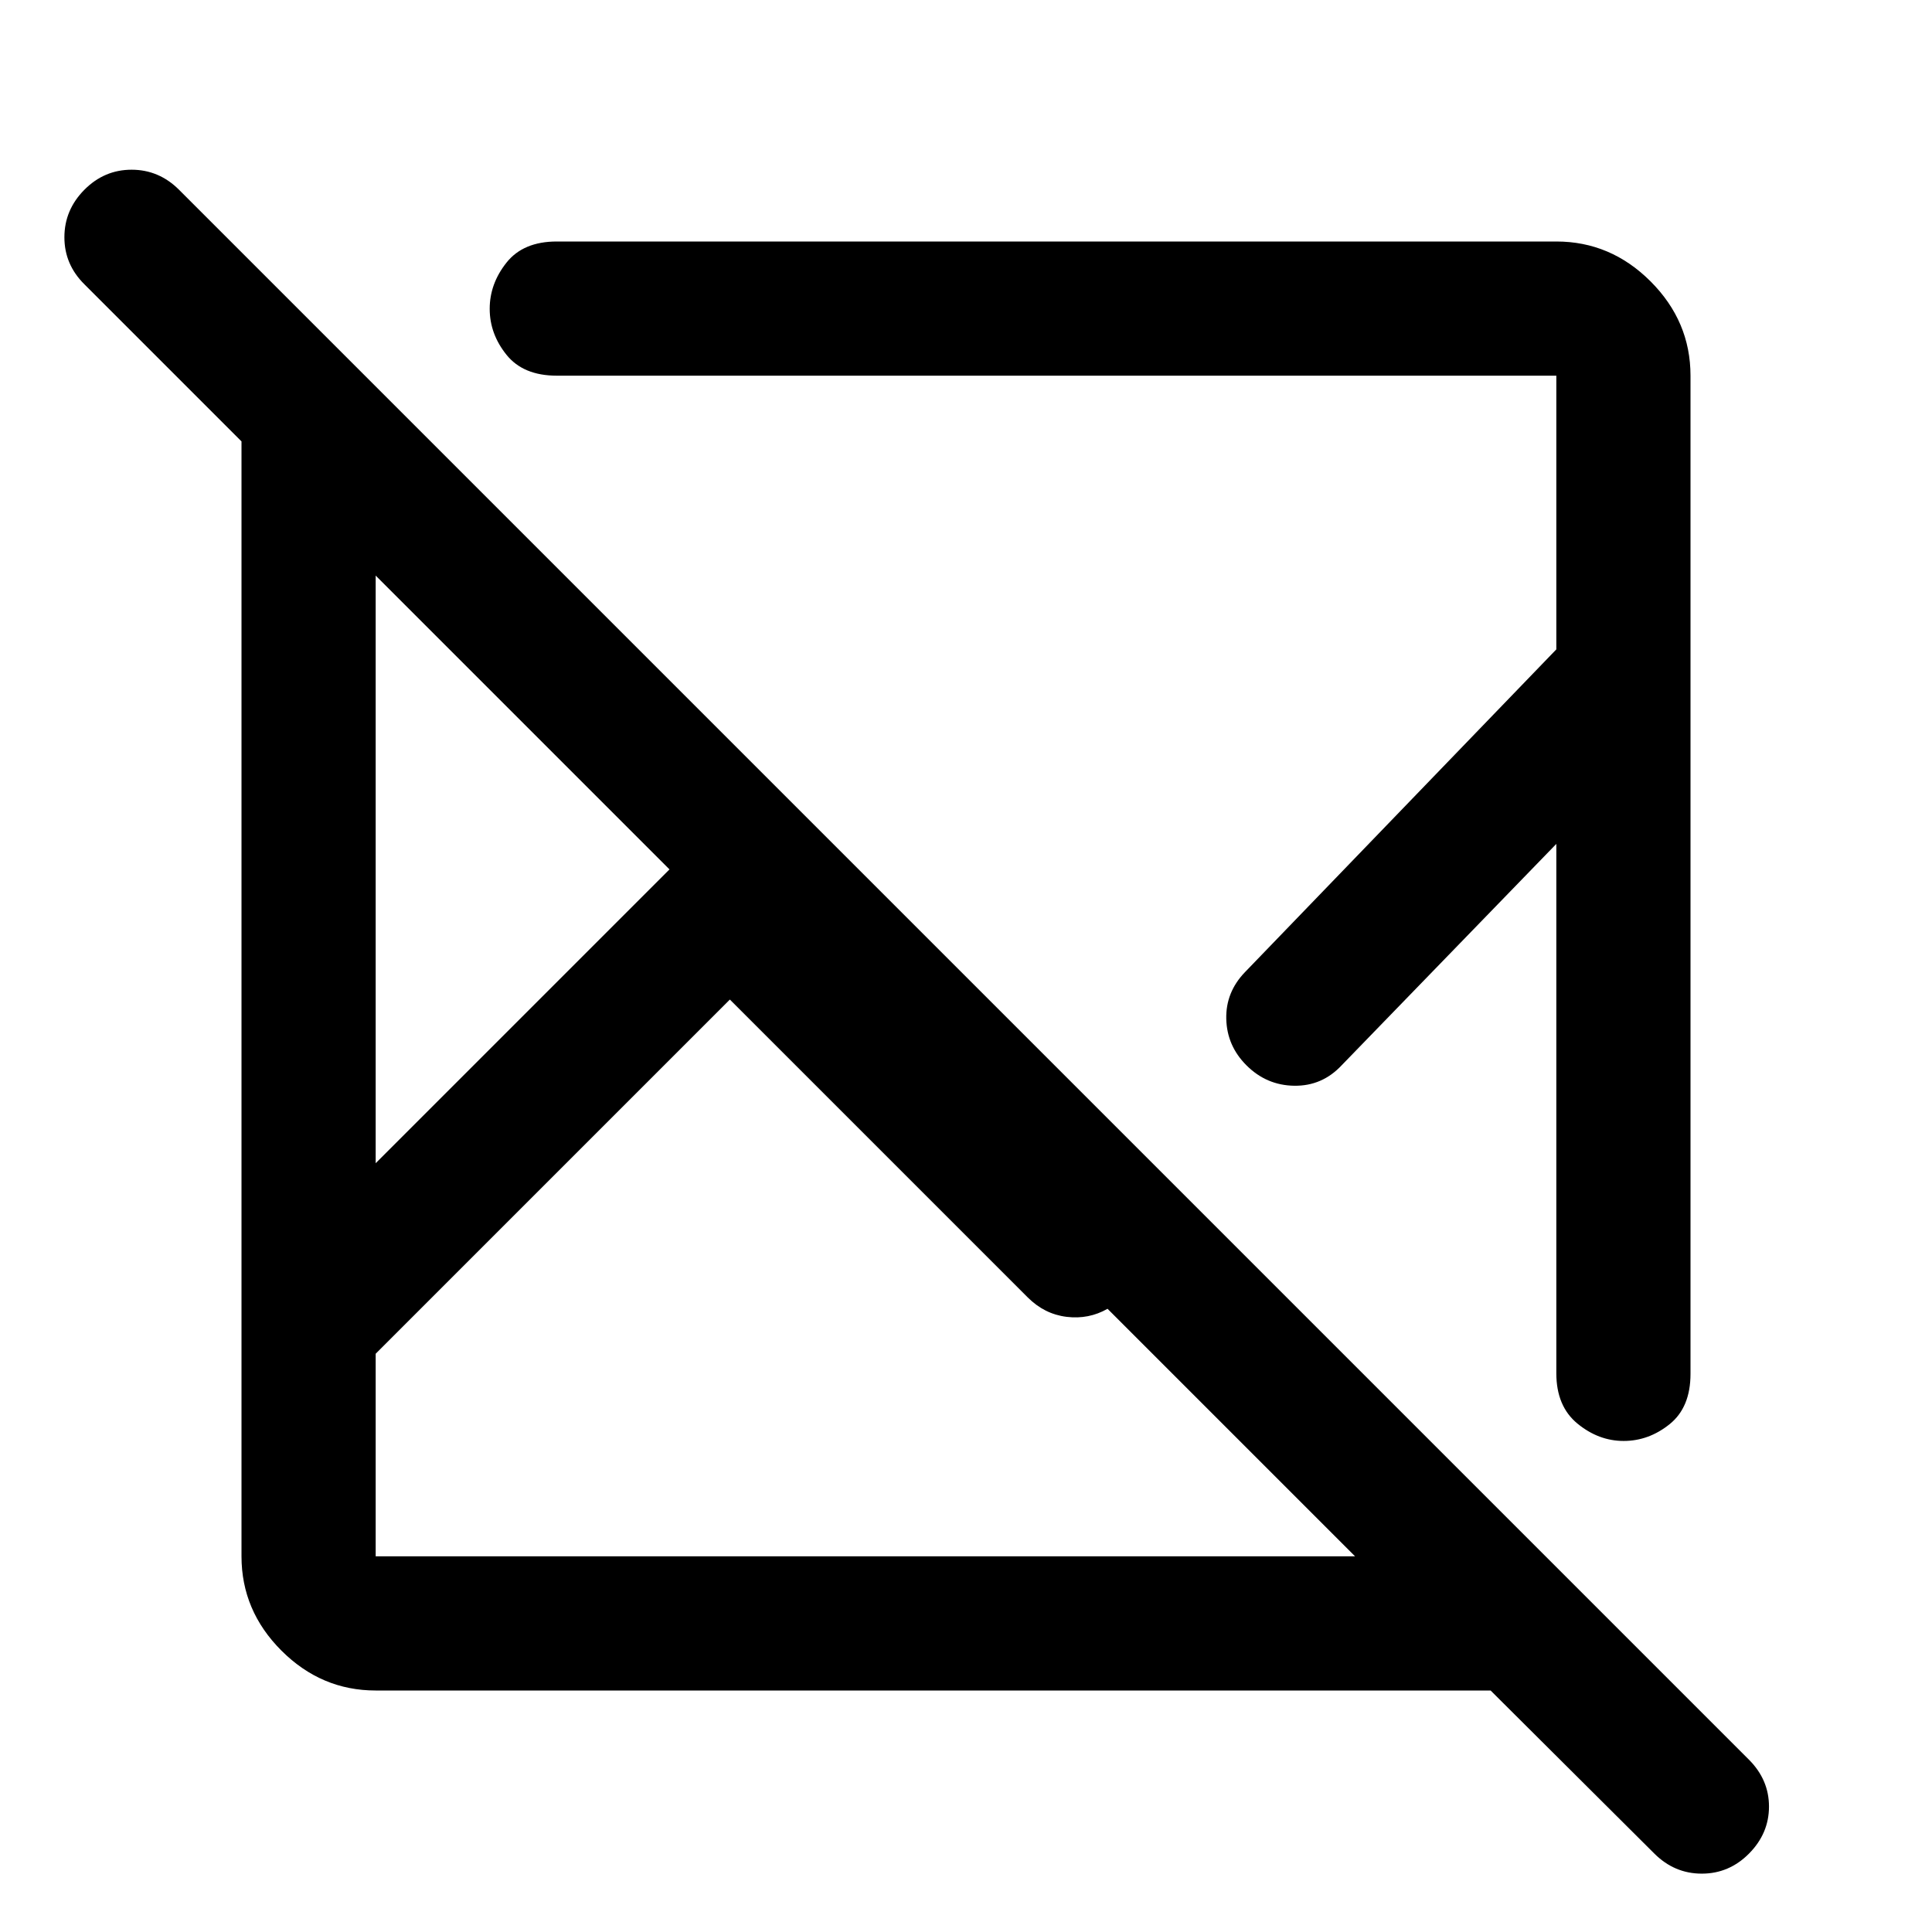 <svg xmlns="http://www.w3.org/2000/svg" height="40" viewBox="0 -960 960 960" width="40"><path d="M740.67-120h-554q-27 0-46.84-19.83Q120-159.67 120-186.67v-554l-78-78q-10-9.86-10-23.43t9.89-23.57q9.9-10 23.5-10 13.61 0 23.61 10l780 780q10 10 10 23.34Q879-49 869.11-39q-9.9 10-23.5 10Q832-29 822-39l-81.33-81Zm-378-343.33-176 176v100.66h486.66l-123-123q-9.33 5.34-20.33 4-11-1.33-19.33-9.66l-148-148ZM186.67-674v292l146-146-146-146ZM840-773.33v496q0 16.66-10.38 25-10.38 8.33-22.83 8.33-12.46 0-22.96-8.62t-10.5-25.05v-263l-106.66 110q-9.67 10.34-23.5 10.17-13.84-.17-23.84-10.17-9.66-9.66-10-23Q609-467 618.67-477l154.66-160.33v-136H276.67q-16.67 0-25-10.38-8.34-10.38-8.34-22.84 0-12.45 8.34-22.95 8.33-10.5 25-10.5h496.66q27 0 46.84 19.83Q840-800.33 840-773.33Zm-398.33 355ZM332.67-528Zm22.66 72Zm169.34-68.67Z"/></svg>